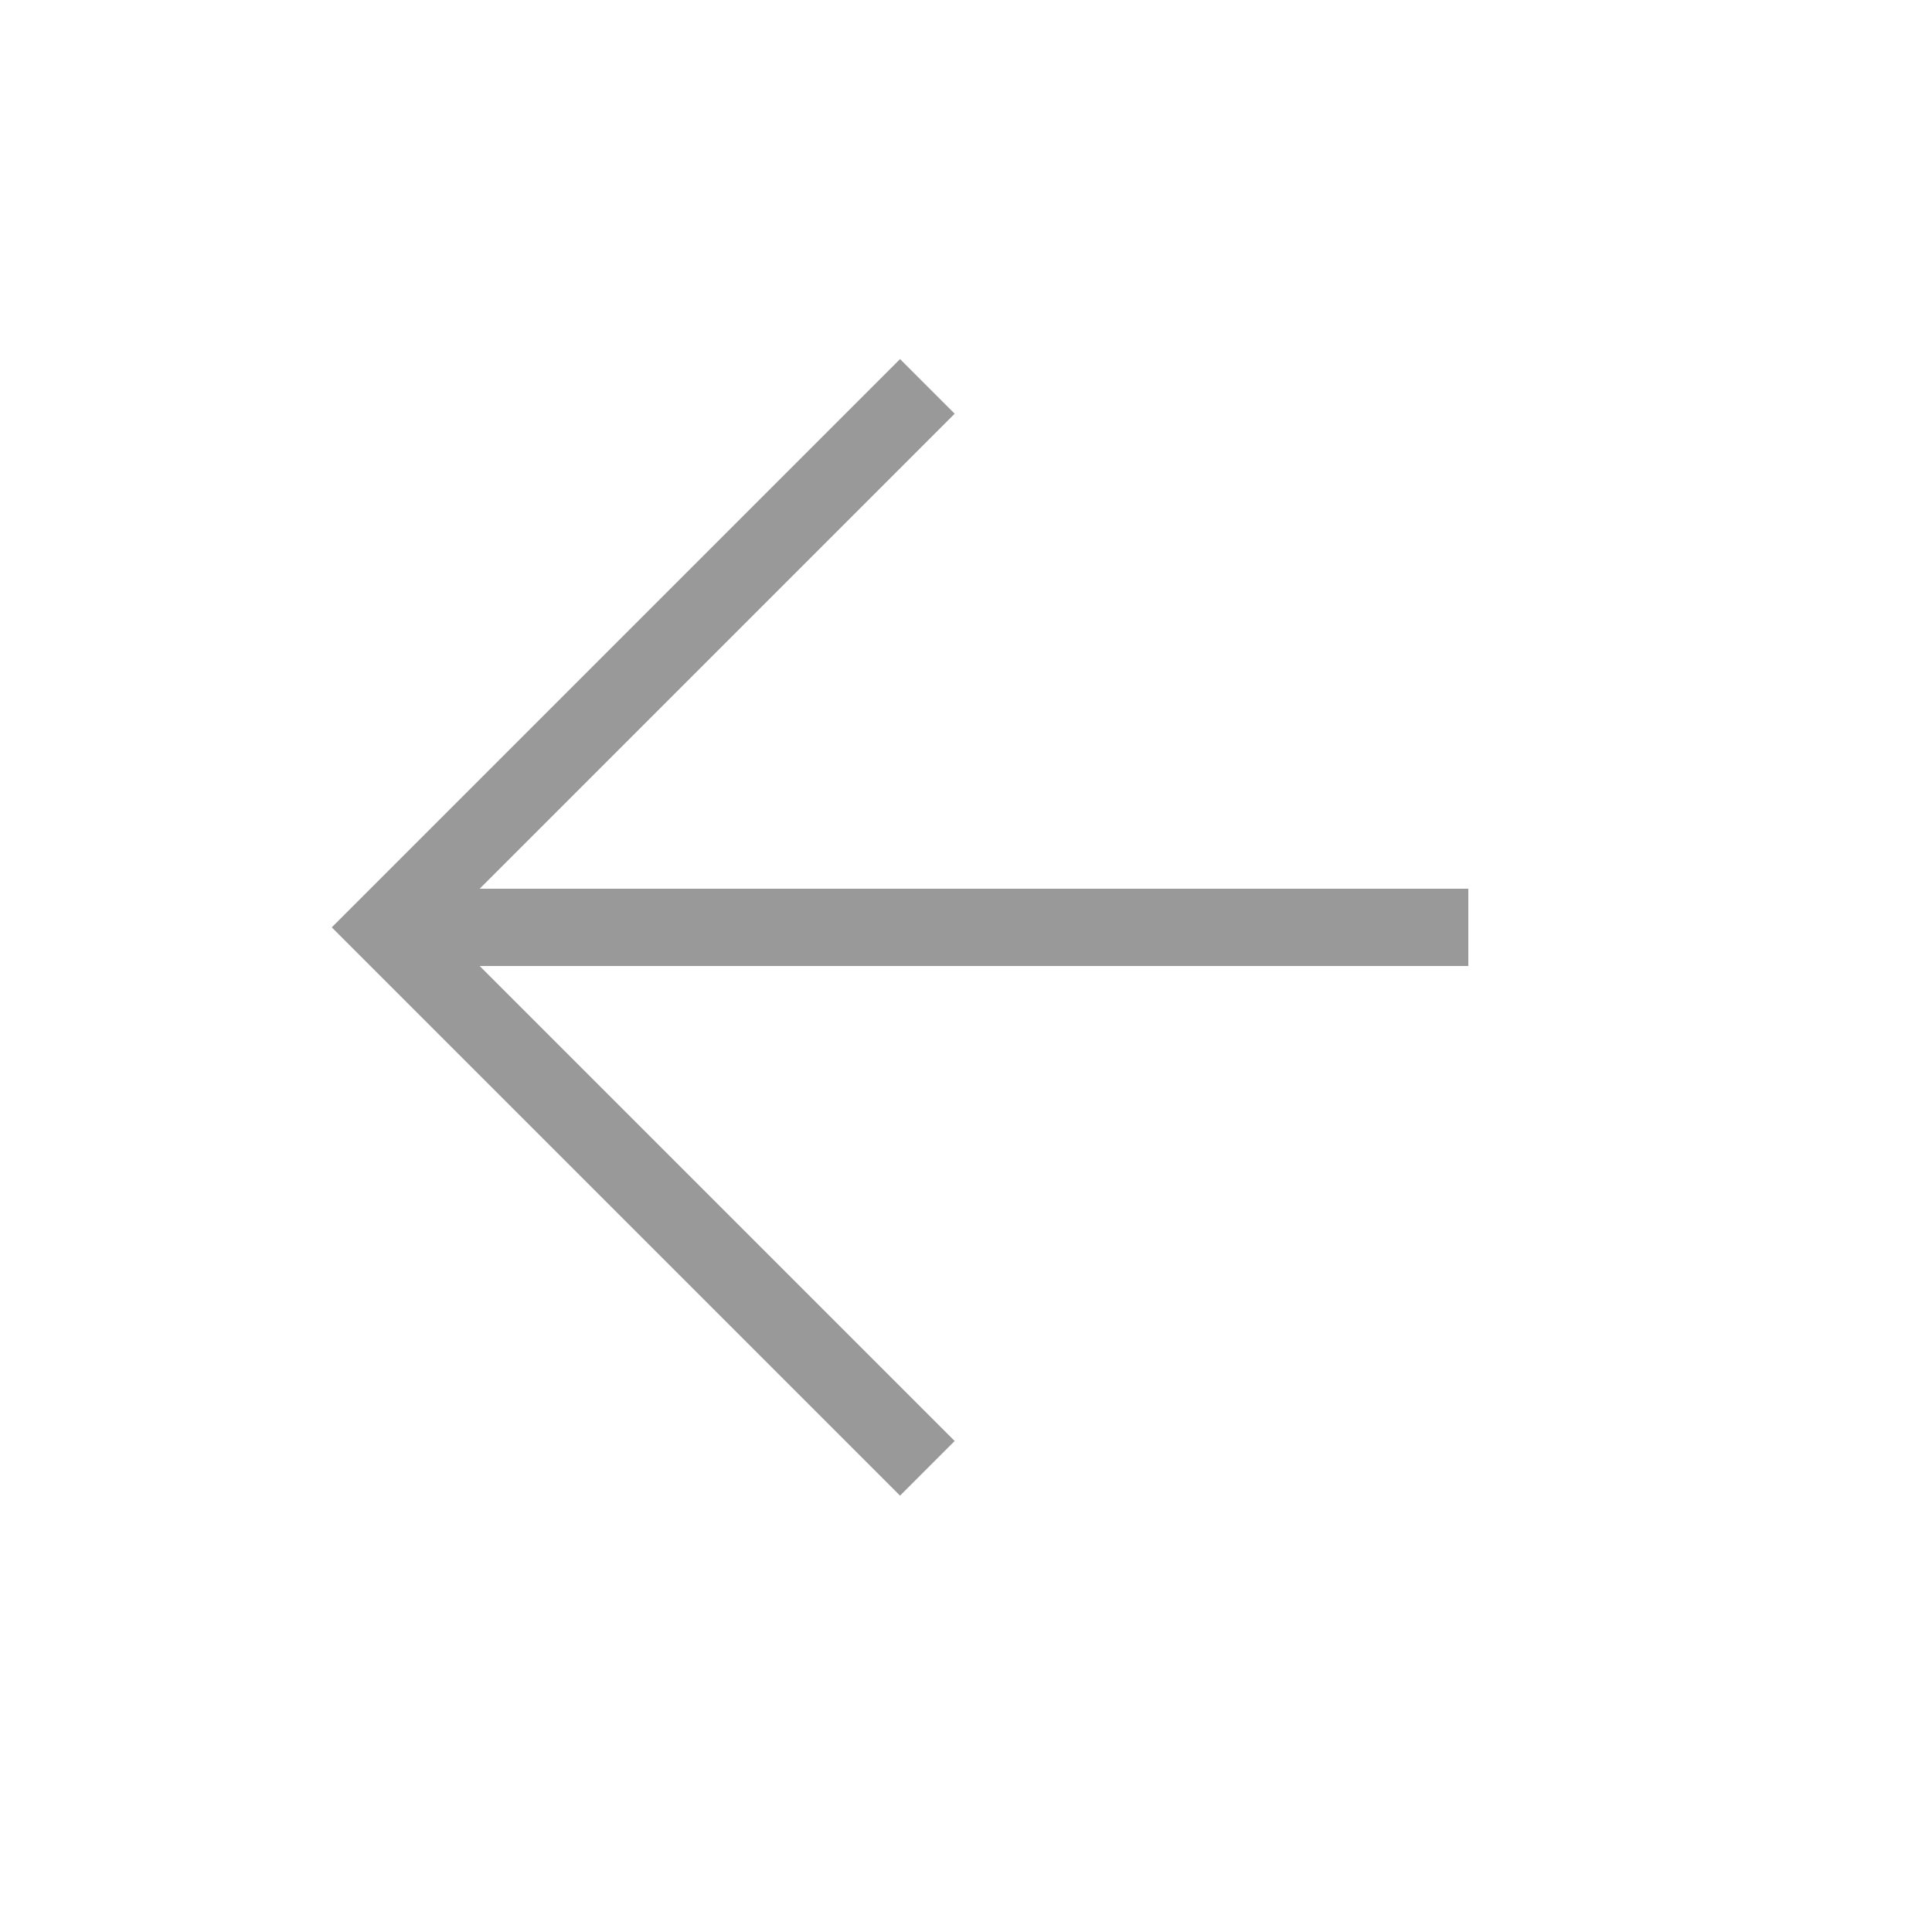 <svg width="24" height="24" viewBox="0 0 25 25" fill="none" xmlns="http://www.w3.org/2000/svg">
<path d="M19 12H5" stroke="#999999" strokeLinecap="round" strokeLinejoin="round"/>
<path d="M12 5L5 12L12 19" stroke="#999999" strokeLinecap="round" strokeLinejoin="round"/>
</svg>
